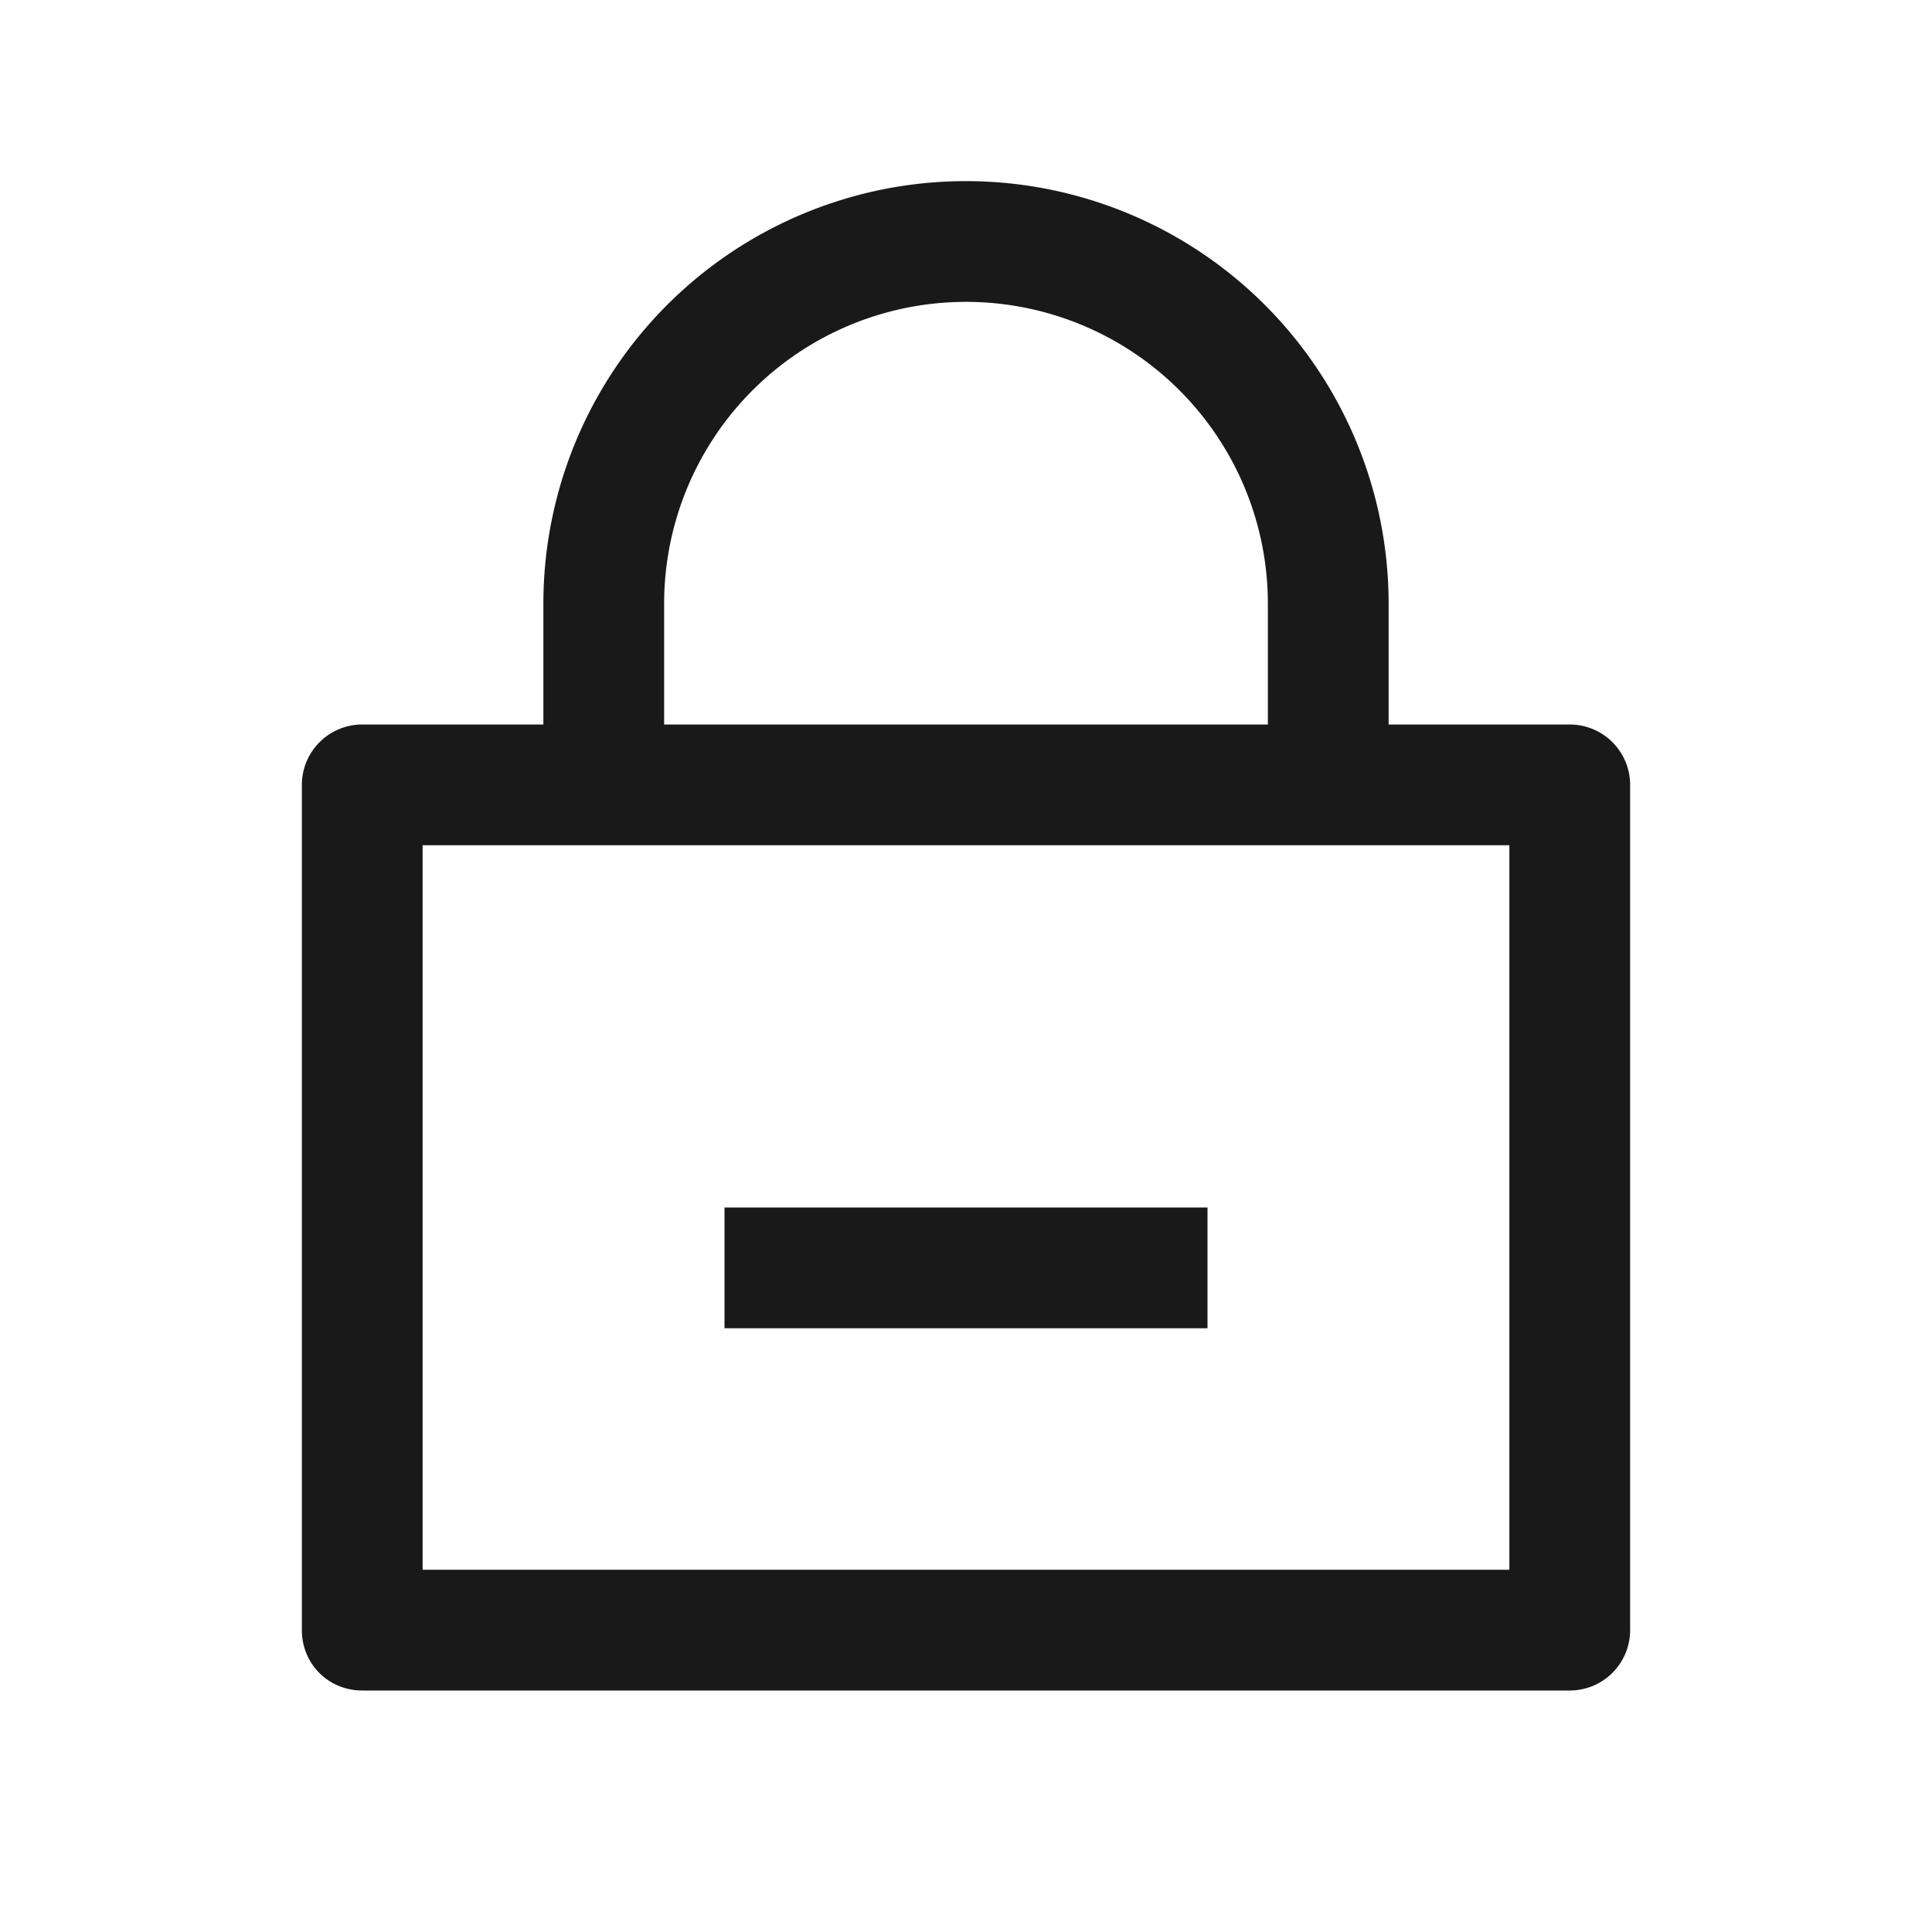 <svg xmlns="http://www.w3.org/2000/svg" fill="none" view-box="0 0 16 16" width="1em" height="1em" class="t-icon t-icon-lock-on"><path fill="currentColor" d="M6 10v1h4v-1H6z" fill-opacity="0.9"></path><path fill="currentColor" d="M4.5 5v1H3a.5.5 0 00-.5.5v7c0 .28.22.5.5.5h10a.5.5 0 00.5-.5v-7A.5.5 0 0013 6h-1.5V5a3.5 3.5 0 00-7 0zm6 1h-5V5a2.5 2.5 0 015 0v1zm-7 1h9v6h-9V7z" fill-opacity="0.9"></path></svg>